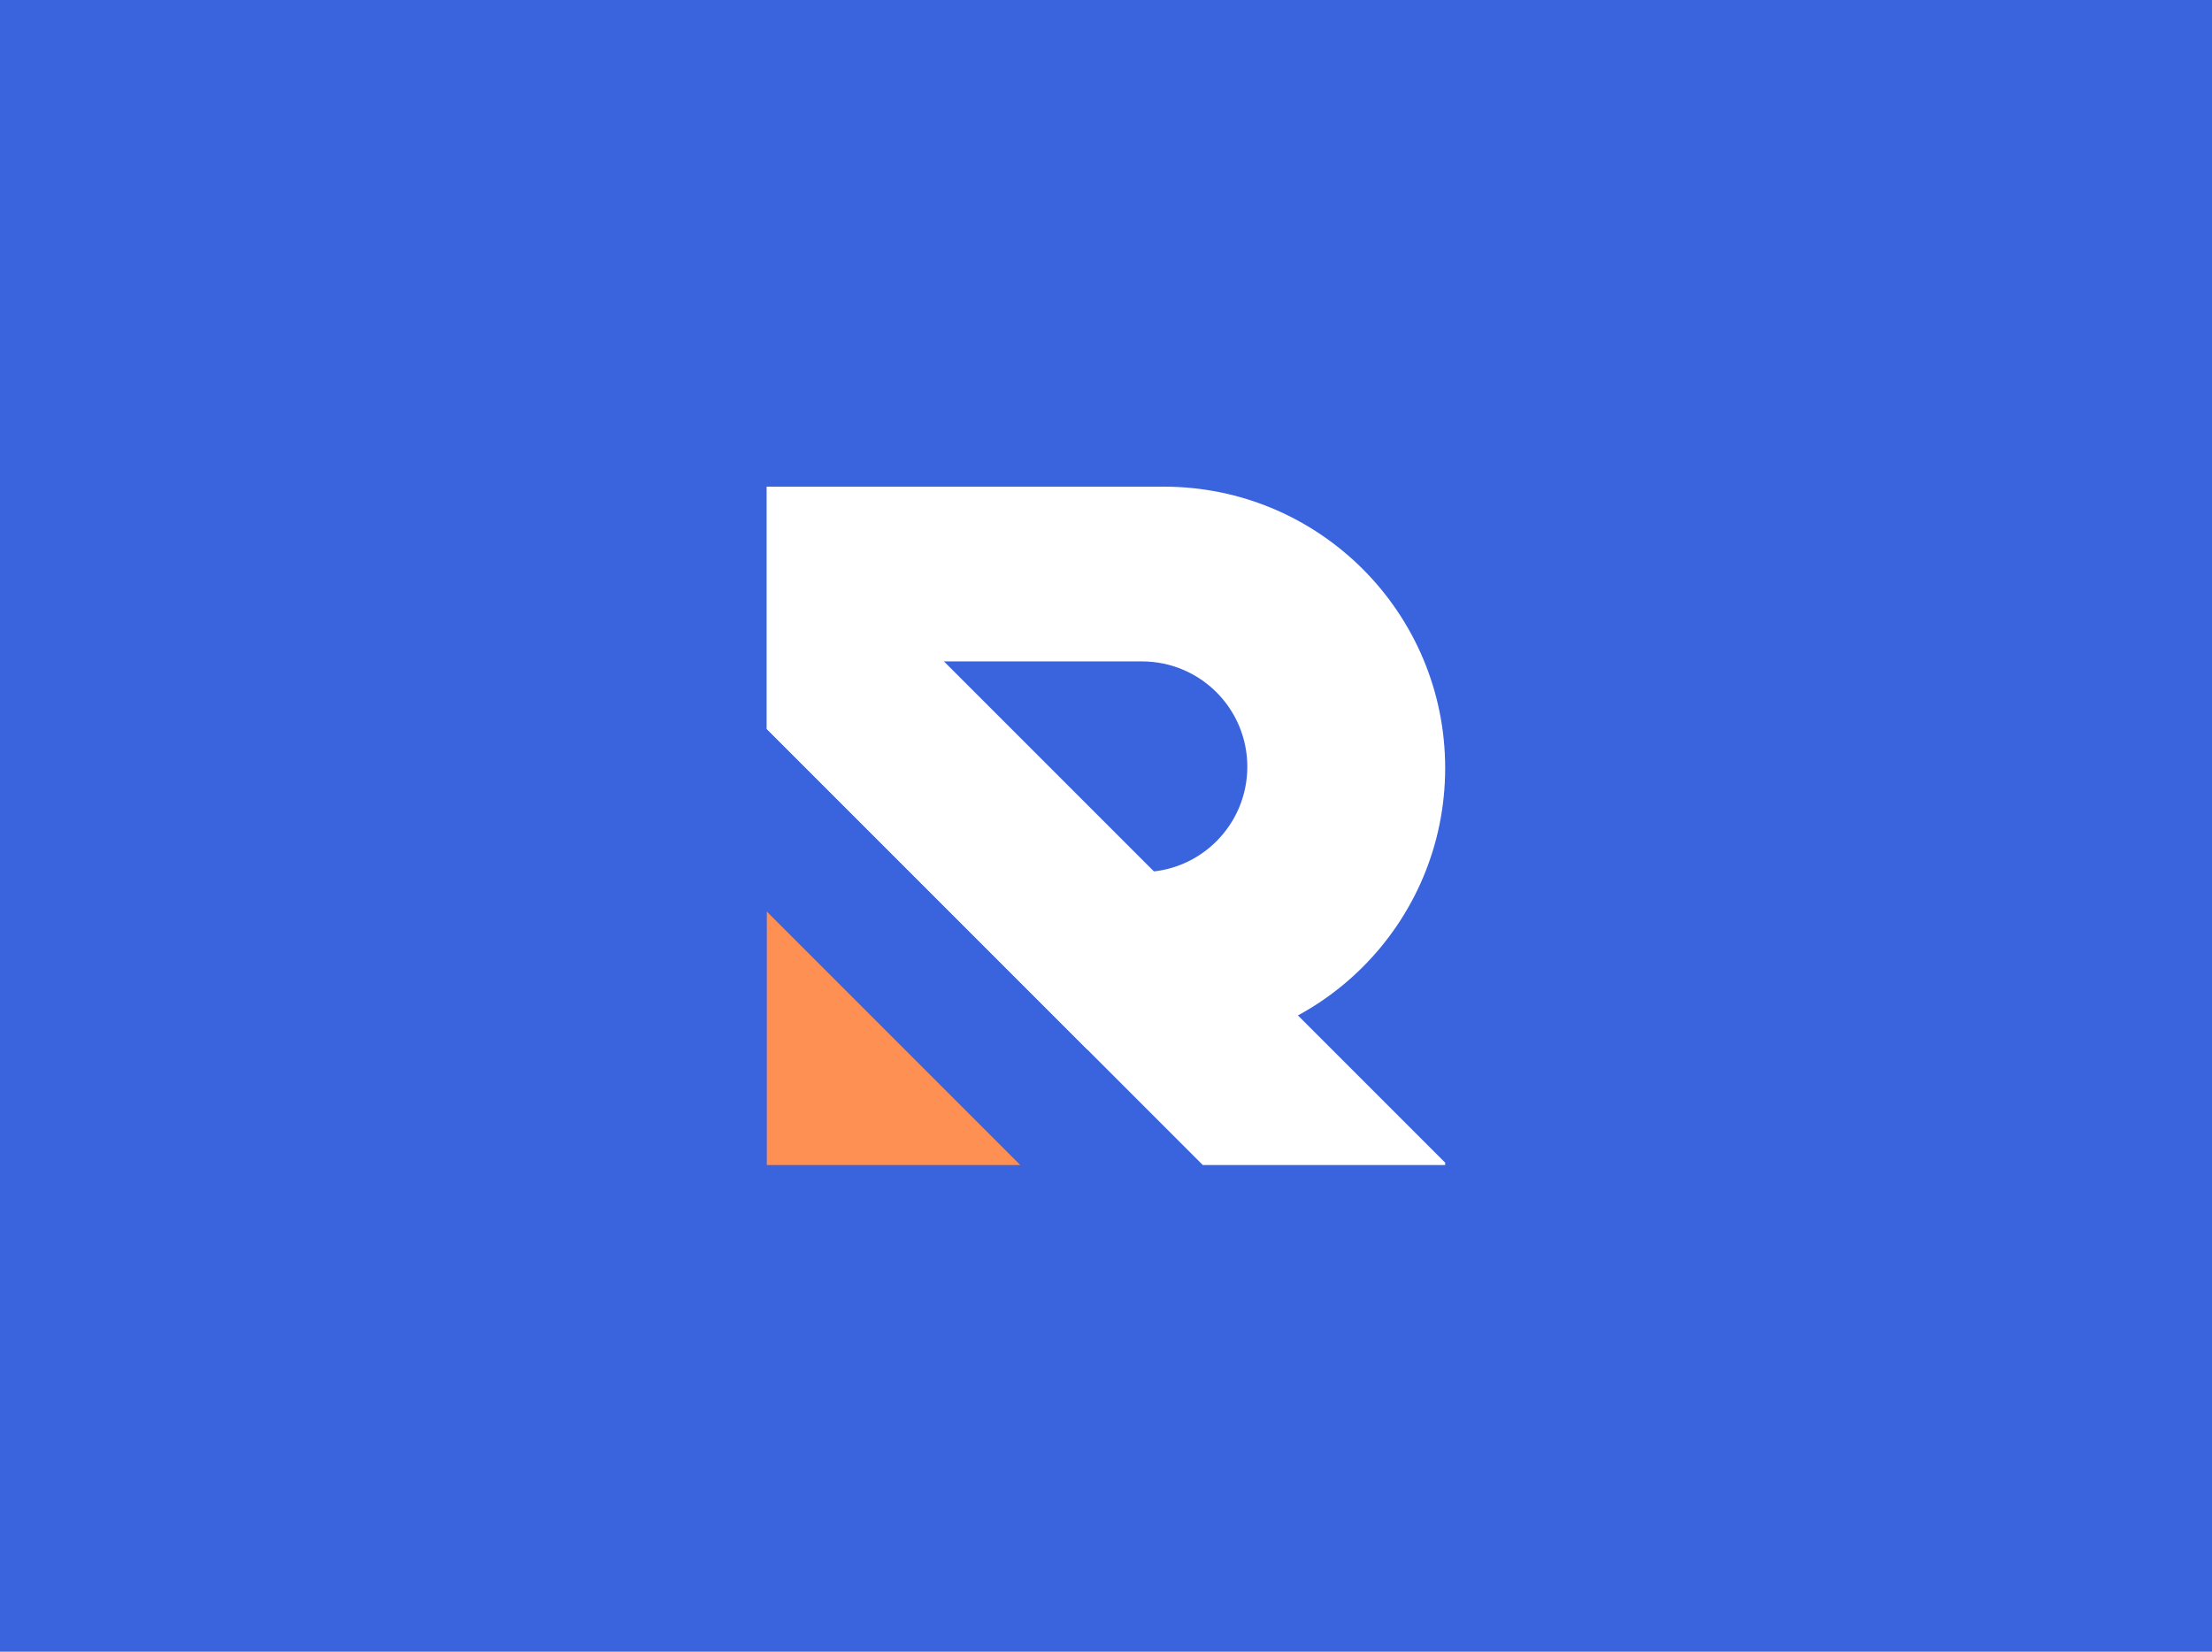 <svg width="150" height="112" viewBox="0 0 150 112" fill="none" xmlns="http://www.w3.org/2000/svg">
<rect width="150" height="112" fill="#3A63DE"/>
<path fill-rule="evenodd" clip-rule="evenodd" d="M78.833 33H52V49.435L73.724 71.159H78.833V71.159L78.921 71.159C89.458 71.159 98 62.617 98 52.08C98 41.542 89.458 33 78.921 33L78.833 33V33ZM84.583 51.992C84.583 55.938 81.385 59.136 77.439 59.136V59.136H62.455V44.849H77.416L77.439 44.849C81.385 44.849 84.583 48.047 84.583 51.992Z" fill="white"/>
<path fill-rule="evenodd" clip-rule="evenodd" d="M52.161 33H52V49.435L81.565 79H98V78.839L52.161 33Z" fill="white"/>
<path fill-rule="evenodd" clip-rule="evenodd" d="M52 61.813V79H69.187L52 61.813Z" fill="#FF9054"/>
</svg>
